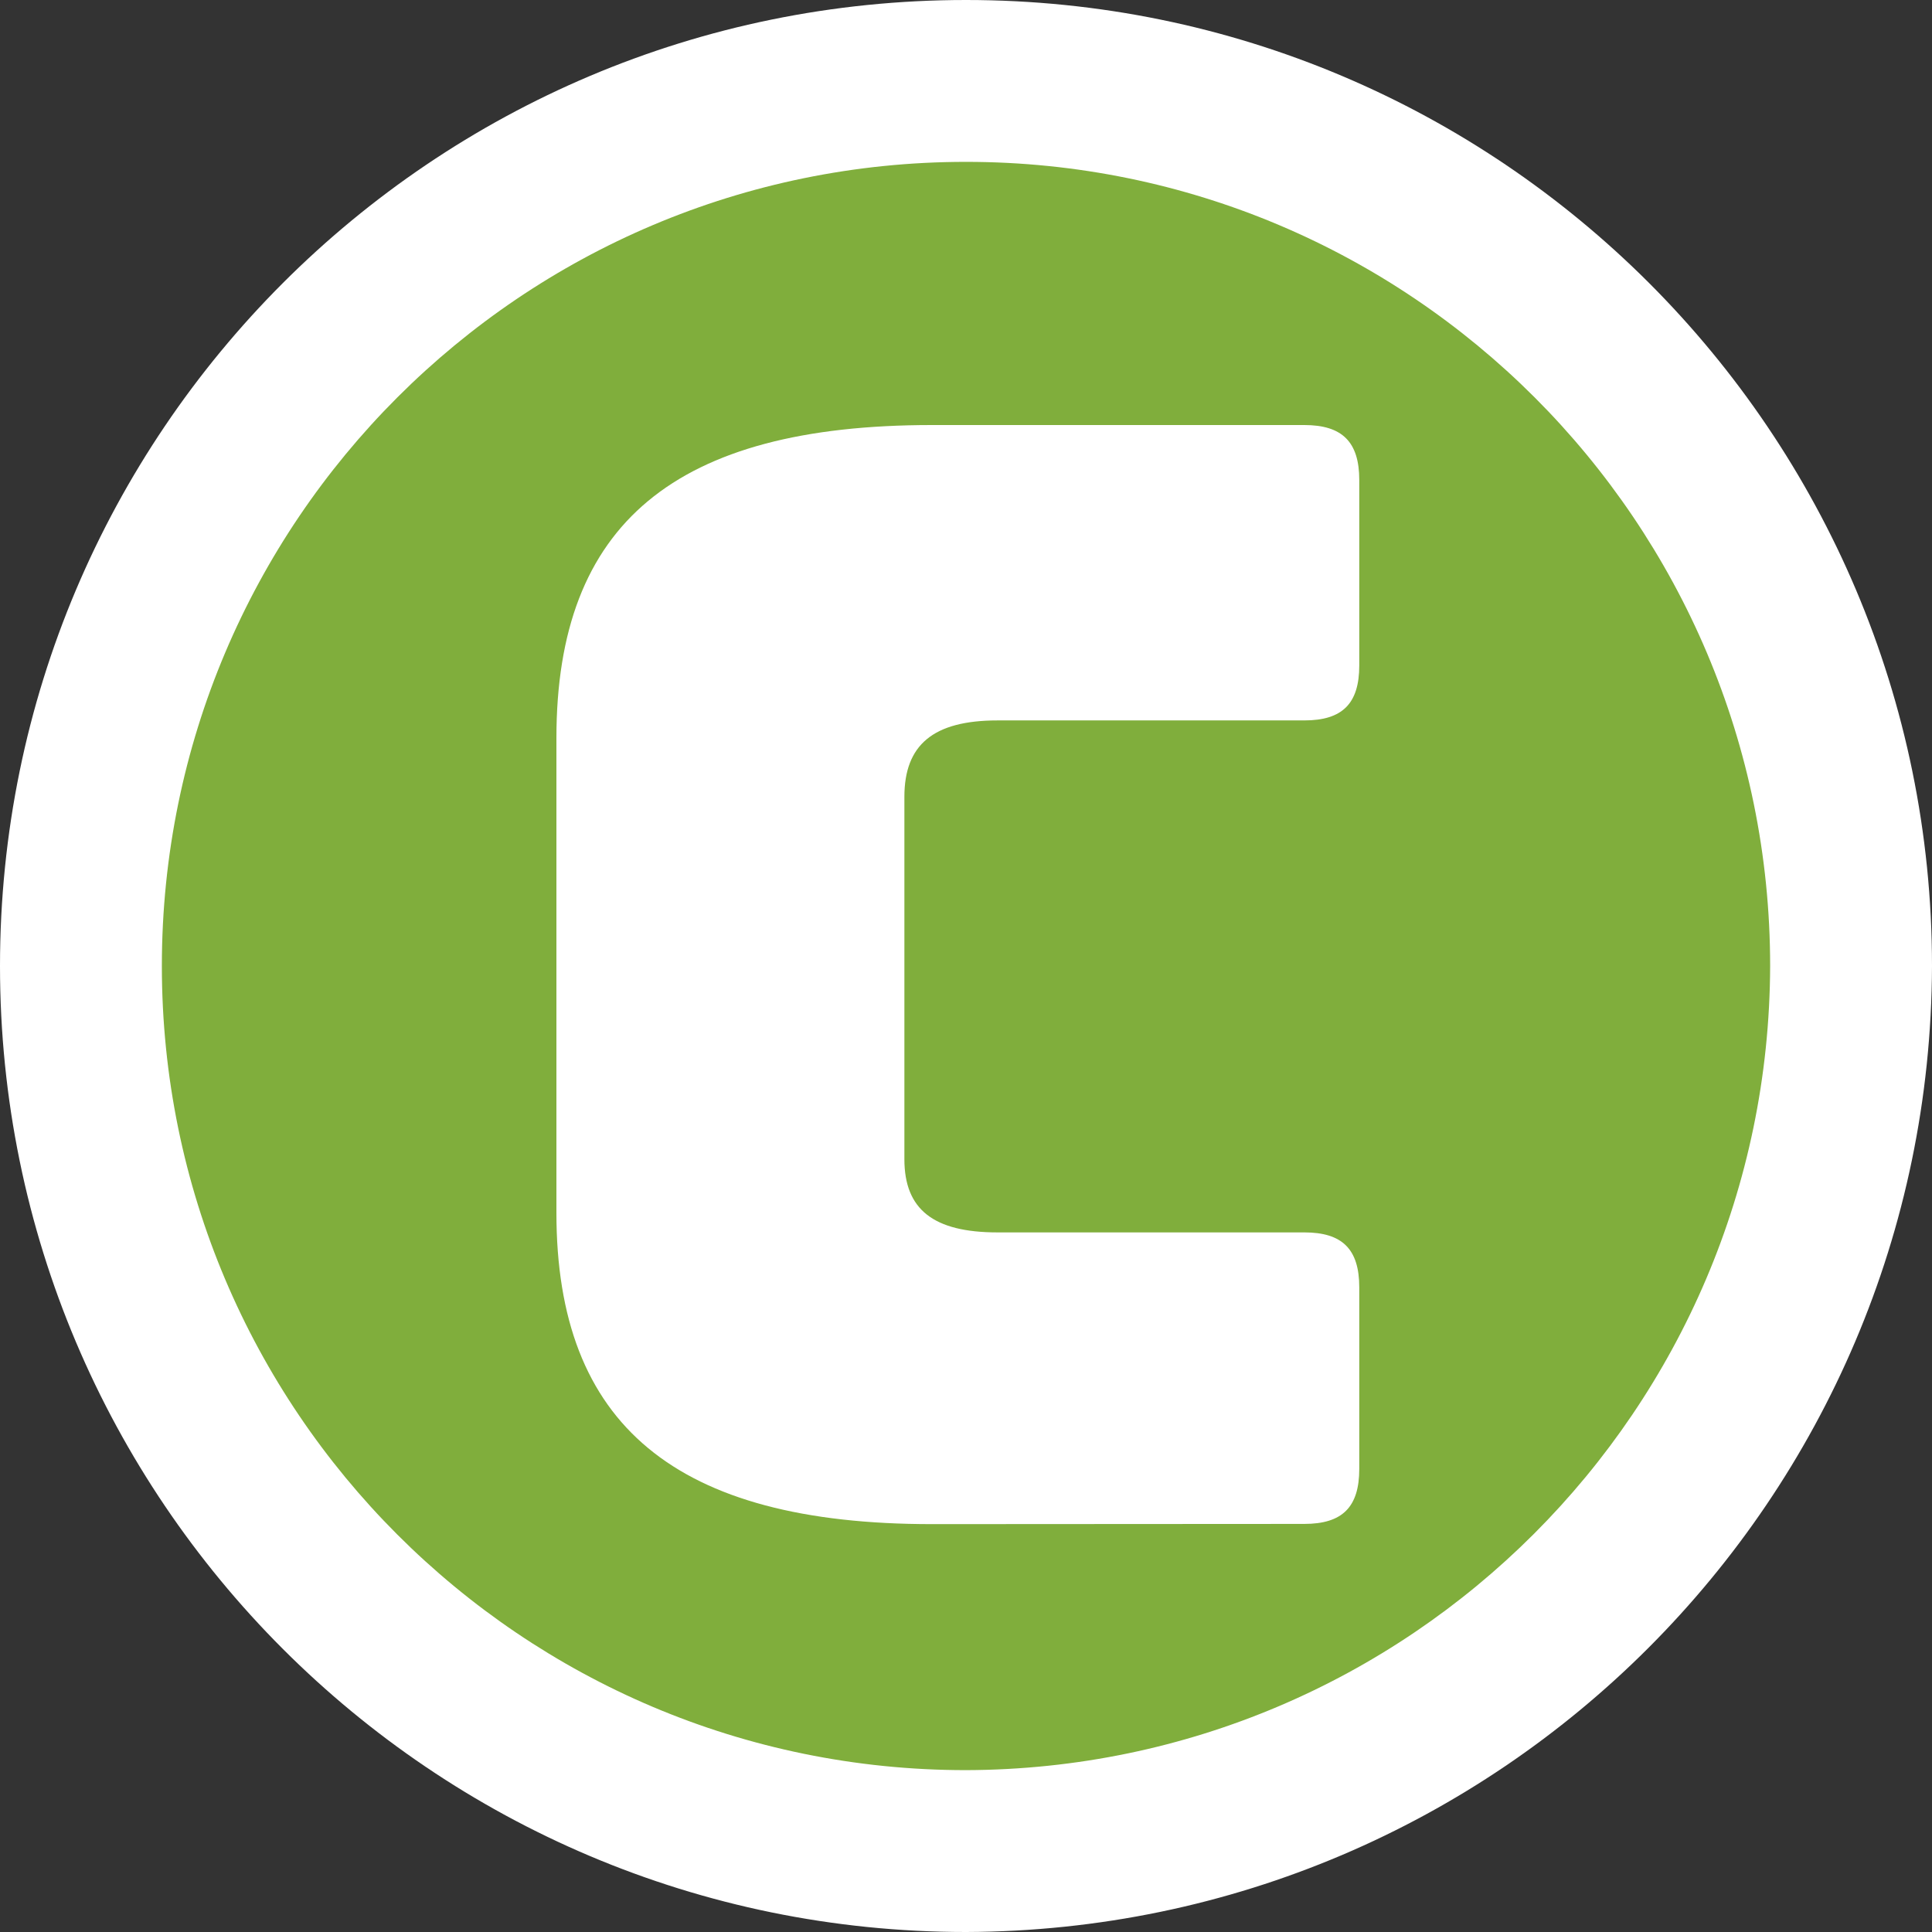 <?xml version="1.0" encoding="utf-8"?>
<!-- Generator: Adobe Illustrator 25.2.0, SVG Export Plug-In . SVG Version: 6.00 Build 0)  -->
<svg version="1.1" id="Capa_1" xmlns="http://www.w3.org/2000/svg" xmlns:xlink="http://www.w3.org/1999/xlink" x="0px" y="0px"
	 viewBox="0 0 90 90" style="enable-background:new 0 0 90 90;" xml:space="preserve">
<rect x="0" y="0" width="90" height="90" fill="#333333" stroke="none"/>
<style type="text/css">
	.st0{fill:#FFFFFF;}
	.st1{fill:#80AE3C;}
</style>
<g id="GLOBOS_PERSONAJES">
	<path class="st0" d="M90,45C90,20.15,69.85,0,45,0S0,20.15,0,45s20.15,45,45,45C69.82,89.92,89.92,69.82,90,45z"/>
	<path class="st1" d="M82.46,45C82.46,24.31,65.69,7.54,45,7.54C24.31,7.54,7.54,24.31,7.54,45c0,20.69,16.77,37.46,37.46,37.46l0,0
		C65.66,82.4,82.4,65.66,82.46,45z"/>
	<path class="st0" d="M43.41,71c-11.94,0-17.49-4.62-17.49-14.5V34.38c0-10,5.55-14.58,17.49-14.58h17.35
		c1.77,0,2.56,0.79,2.56,2.56V31c0,1.78-0.79,2.56-2.56,2.56H46.47c-3,0-4.34,1.14-4.34,3.56V54c0,2.34,1.35,3.41,4.34,3.41h14.29
		c1.77,0,2.56,0.78,2.56,2.56v8.46c0,1.78-0.79,2.56-2.56,2.56L43.41,71z"/>
</g>
</svg>
